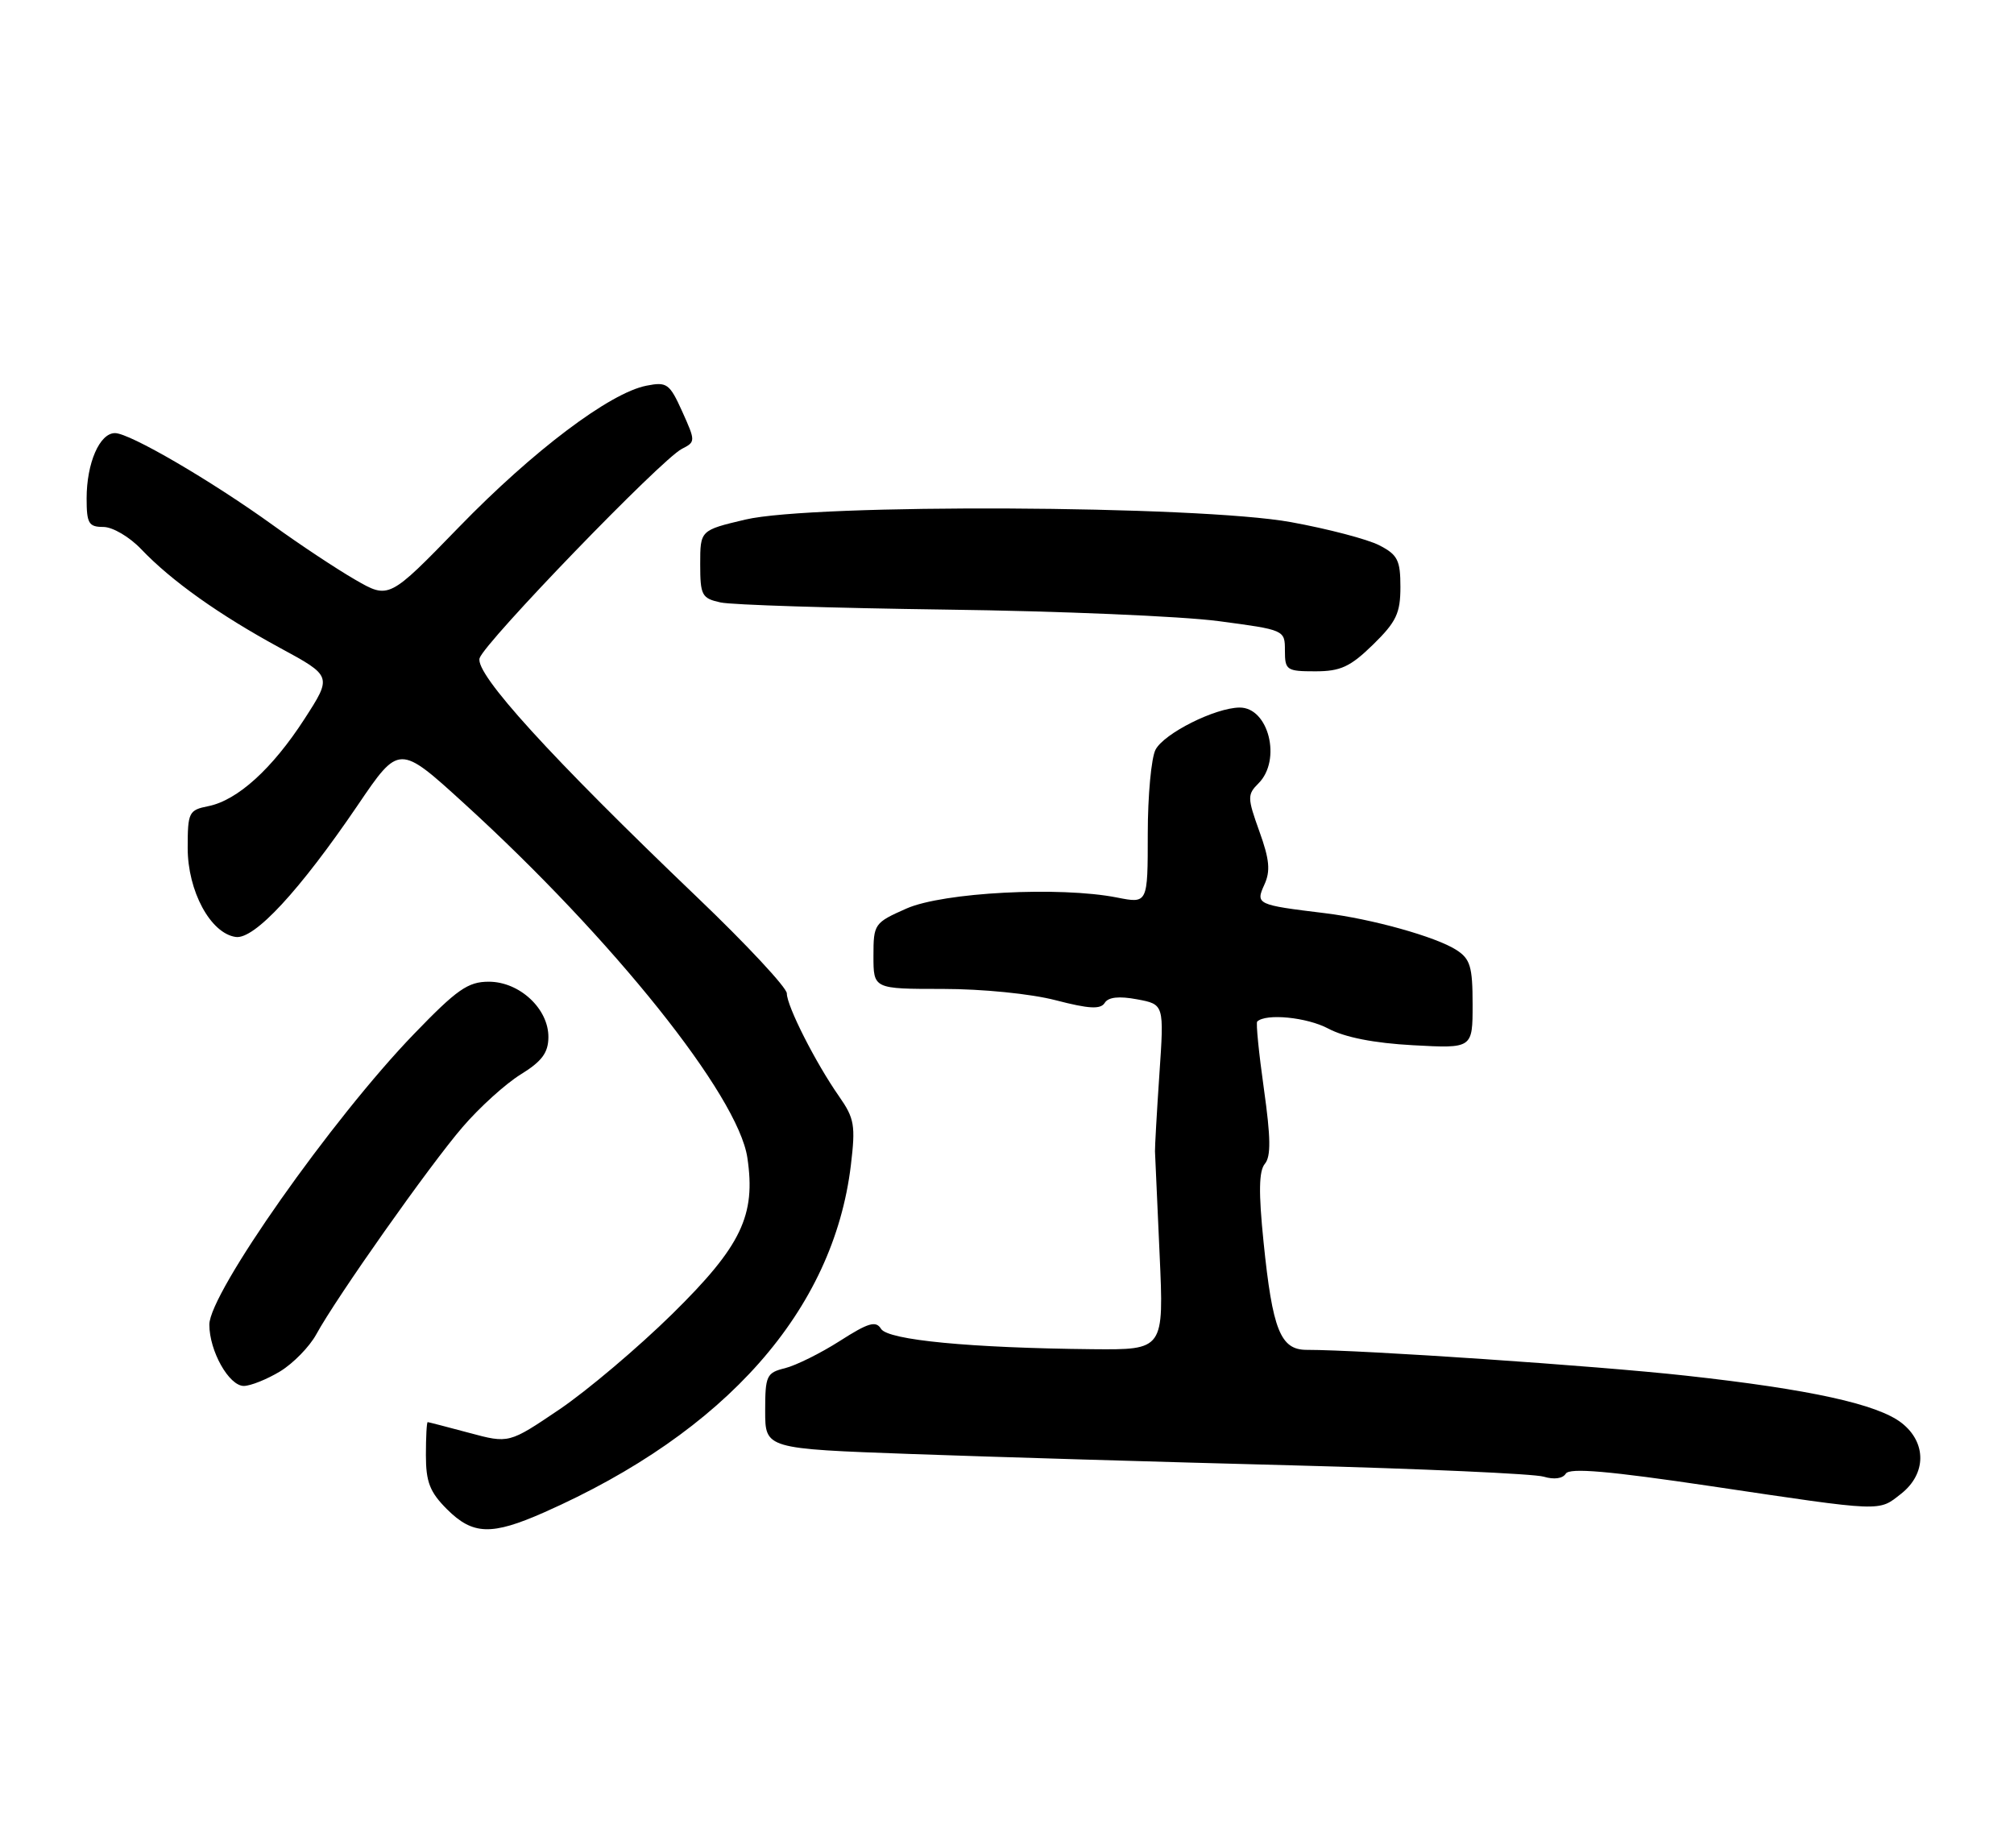 <?xml version="1.0" encoding="UTF-8" standalone="no"?>
<!DOCTYPE svg PUBLIC "-//W3C//DTD SVG 1.1//EN" "http://www.w3.org/Graphics/SVG/1.1/DTD/svg11.dtd" >
<svg xmlns="http://www.w3.org/2000/svg" xmlns:xlink="http://www.w3.org/1999/xlink" version="1.1" viewBox="0 0 279 256">
 <g >
 <path fill="currentColor"
d=" M 75.37 209.52 C 100.55 198.38 115.45 181.52 117.87 161.43 C 118.53 155.91 118.37 154.94 116.24 151.89 C 113.00 147.26 109.00 139.38 109.00 137.62 C 109.00 136.83 103.43 130.85 96.62 124.34 C 76.26 104.87 65.76 93.33 66.44 91.18 C 67.14 88.97 91.63 63.62 94.45 62.19 C 96.36 61.21 96.37 61.14 94.51 57.01 C 92.76 53.14 92.39 52.87 89.56 53.43 C 84.48 54.42 73.85 62.44 63.58 73.02 C 53.88 83.01 53.88 83.01 49.19 80.30 C 46.61 78.81 41.51 75.43 37.86 72.79 C 29.25 66.58 17.97 60.00 15.93 60.00 C 13.80 60.00 12.00 64.15 12.00 69.05 C 12.00 72.51 12.29 73.00 14.31 73.00 C 15.60 73.00 17.93 74.37 19.56 76.08 C 23.74 80.47 30.37 85.18 38.76 89.74 C 46.01 93.67 46.01 93.67 42.18 99.60 C 37.72 106.50 32.90 110.87 28.86 111.68 C 26.15 112.22 26.00 112.53 26.00 117.48 C 26.00 123.44 29.16 129.30 32.65 129.80 C 35.23 130.18 41.51 123.39 49.57 111.53 C 55.29 103.10 55.29 103.10 64.29 111.30 C 84.94 130.12 102.24 151.76 103.53 160.37 C 104.73 168.38 102.70 172.61 93.15 182.01 C 88.39 186.69 81.35 192.64 77.50 195.25 C 70.50 199.98 70.50 199.98 65.00 198.50 C 61.98 197.69 59.39 197.02 59.25 197.01 C 59.11 197.01 59.00 199.06 59.00 201.58 C 59.00 205.30 59.54 206.70 61.92 209.08 C 65.50 212.65 68.08 212.74 75.37 209.52 Z  M 263.37 206.93 C 266.87 204.17 266.91 199.86 263.45 197.14 C 260.13 194.53 250.77 192.47 233.50 190.57 C 221.18 189.21 188.69 187.00 181.01 187.00 C 177.38 187.00 176.28 184.24 175.04 172.05 C 174.34 165.19 174.39 162.23 175.22 161.23 C 176.08 160.20 176.04 157.61 175.09 150.86 C 174.39 145.90 173.97 141.70 174.16 141.52 C 175.36 140.36 181.05 140.92 184.00 142.49 C 186.29 143.71 190.36 144.51 195.75 144.80 C 204.00 145.25 204.00 145.25 204.00 139.15 C 204.00 133.91 203.68 132.84 201.75 131.60 C 198.91 129.77 190.01 127.29 183.50 126.50 C 174.10 125.36 173.92 125.27 175.15 122.56 C 176.02 120.67 175.87 119.07 174.46 115.17 C 172.79 110.52 172.78 110.07 174.34 108.52 C 177.57 105.29 175.75 97.98 171.71 98.02 C 168.33 98.06 161.29 101.58 160.08 103.85 C 159.49 104.96 159.00 110.21 159.00 115.52 C 159.00 125.18 159.00 125.18 154.75 124.34 C 146.81 122.77 130.66 123.62 125.58 125.86 C 121.11 127.84 121.00 127.99 121.00 132.44 C 121.00 137.00 121.00 137.00 130.61 137.00 C 136.09 137.00 142.81 137.67 146.26 138.57 C 150.88 139.77 152.47 139.85 153.04 138.93 C 153.54 138.13 155.02 137.97 157.52 138.44 C 161.27 139.14 161.27 139.14 160.61 148.82 C 160.25 154.14 159.98 158.95 160.00 159.50 C 160.02 160.05 160.31 166.46 160.64 173.75 C 161.24 187.00 161.24 187.00 151.37 186.91 C 134.44 186.74 123.02 185.65 122.05 184.09 C 121.34 182.93 120.29 183.24 116.34 185.77 C 113.68 187.47 110.26 189.16 108.75 189.54 C 106.19 190.17 106.00 190.57 106.00 195.46 C 106.00 200.70 106.00 200.70 126.25 201.43 C 137.39 201.83 161.12 202.54 179.00 203.00 C 196.88 203.47 212.56 204.17 213.85 204.57 C 215.28 205.00 216.48 204.84 216.91 204.15 C 217.43 203.31 222.85 203.78 237.06 205.89 C 261.12 209.47 260.18 209.43 263.37 206.93 Z  M 38.81 189.98 C 40.63 188.87 42.88 186.56 43.81 184.86 C 46.62 179.71 59.52 161.43 64.08 156.14 C 66.42 153.41 70.05 150.13 72.14 148.84 C 75.06 147.04 75.95 145.85 75.97 143.70 C 76.01 139.76 71.98 136.00 67.71 136.00 C 64.83 136.00 63.31 137.06 57.34 143.25 C 46.02 154.97 29.00 179.15 29.00 183.50 C 29.00 187.16 31.72 192.00 33.78 192.00 C 34.72 191.99 36.99 191.08 38.81 189.98 Z  M 190.21 89.30 C 193.43 86.15 194.00 84.95 194.00 81.32 C 194.00 77.61 193.62 76.85 191.07 75.54 C 189.47 74.71 183.95 73.26 178.82 72.33 C 165.98 70.00 112.67 69.75 103.25 71.98 C 97.00 73.46 97.00 73.46 97.00 78.15 C 97.00 82.48 97.22 82.89 99.82 83.46 C 101.36 83.80 115.43 84.24 131.07 84.45 C 146.70 84.65 163.66 85.37 168.75 86.04 C 177.98 87.26 178.00 87.27 178.00 90.13 C 178.00 92.84 178.24 93.00 182.21 93.00 C 185.71 93.00 187.05 92.38 190.21 89.30 Z "/>
</g>
</svg>